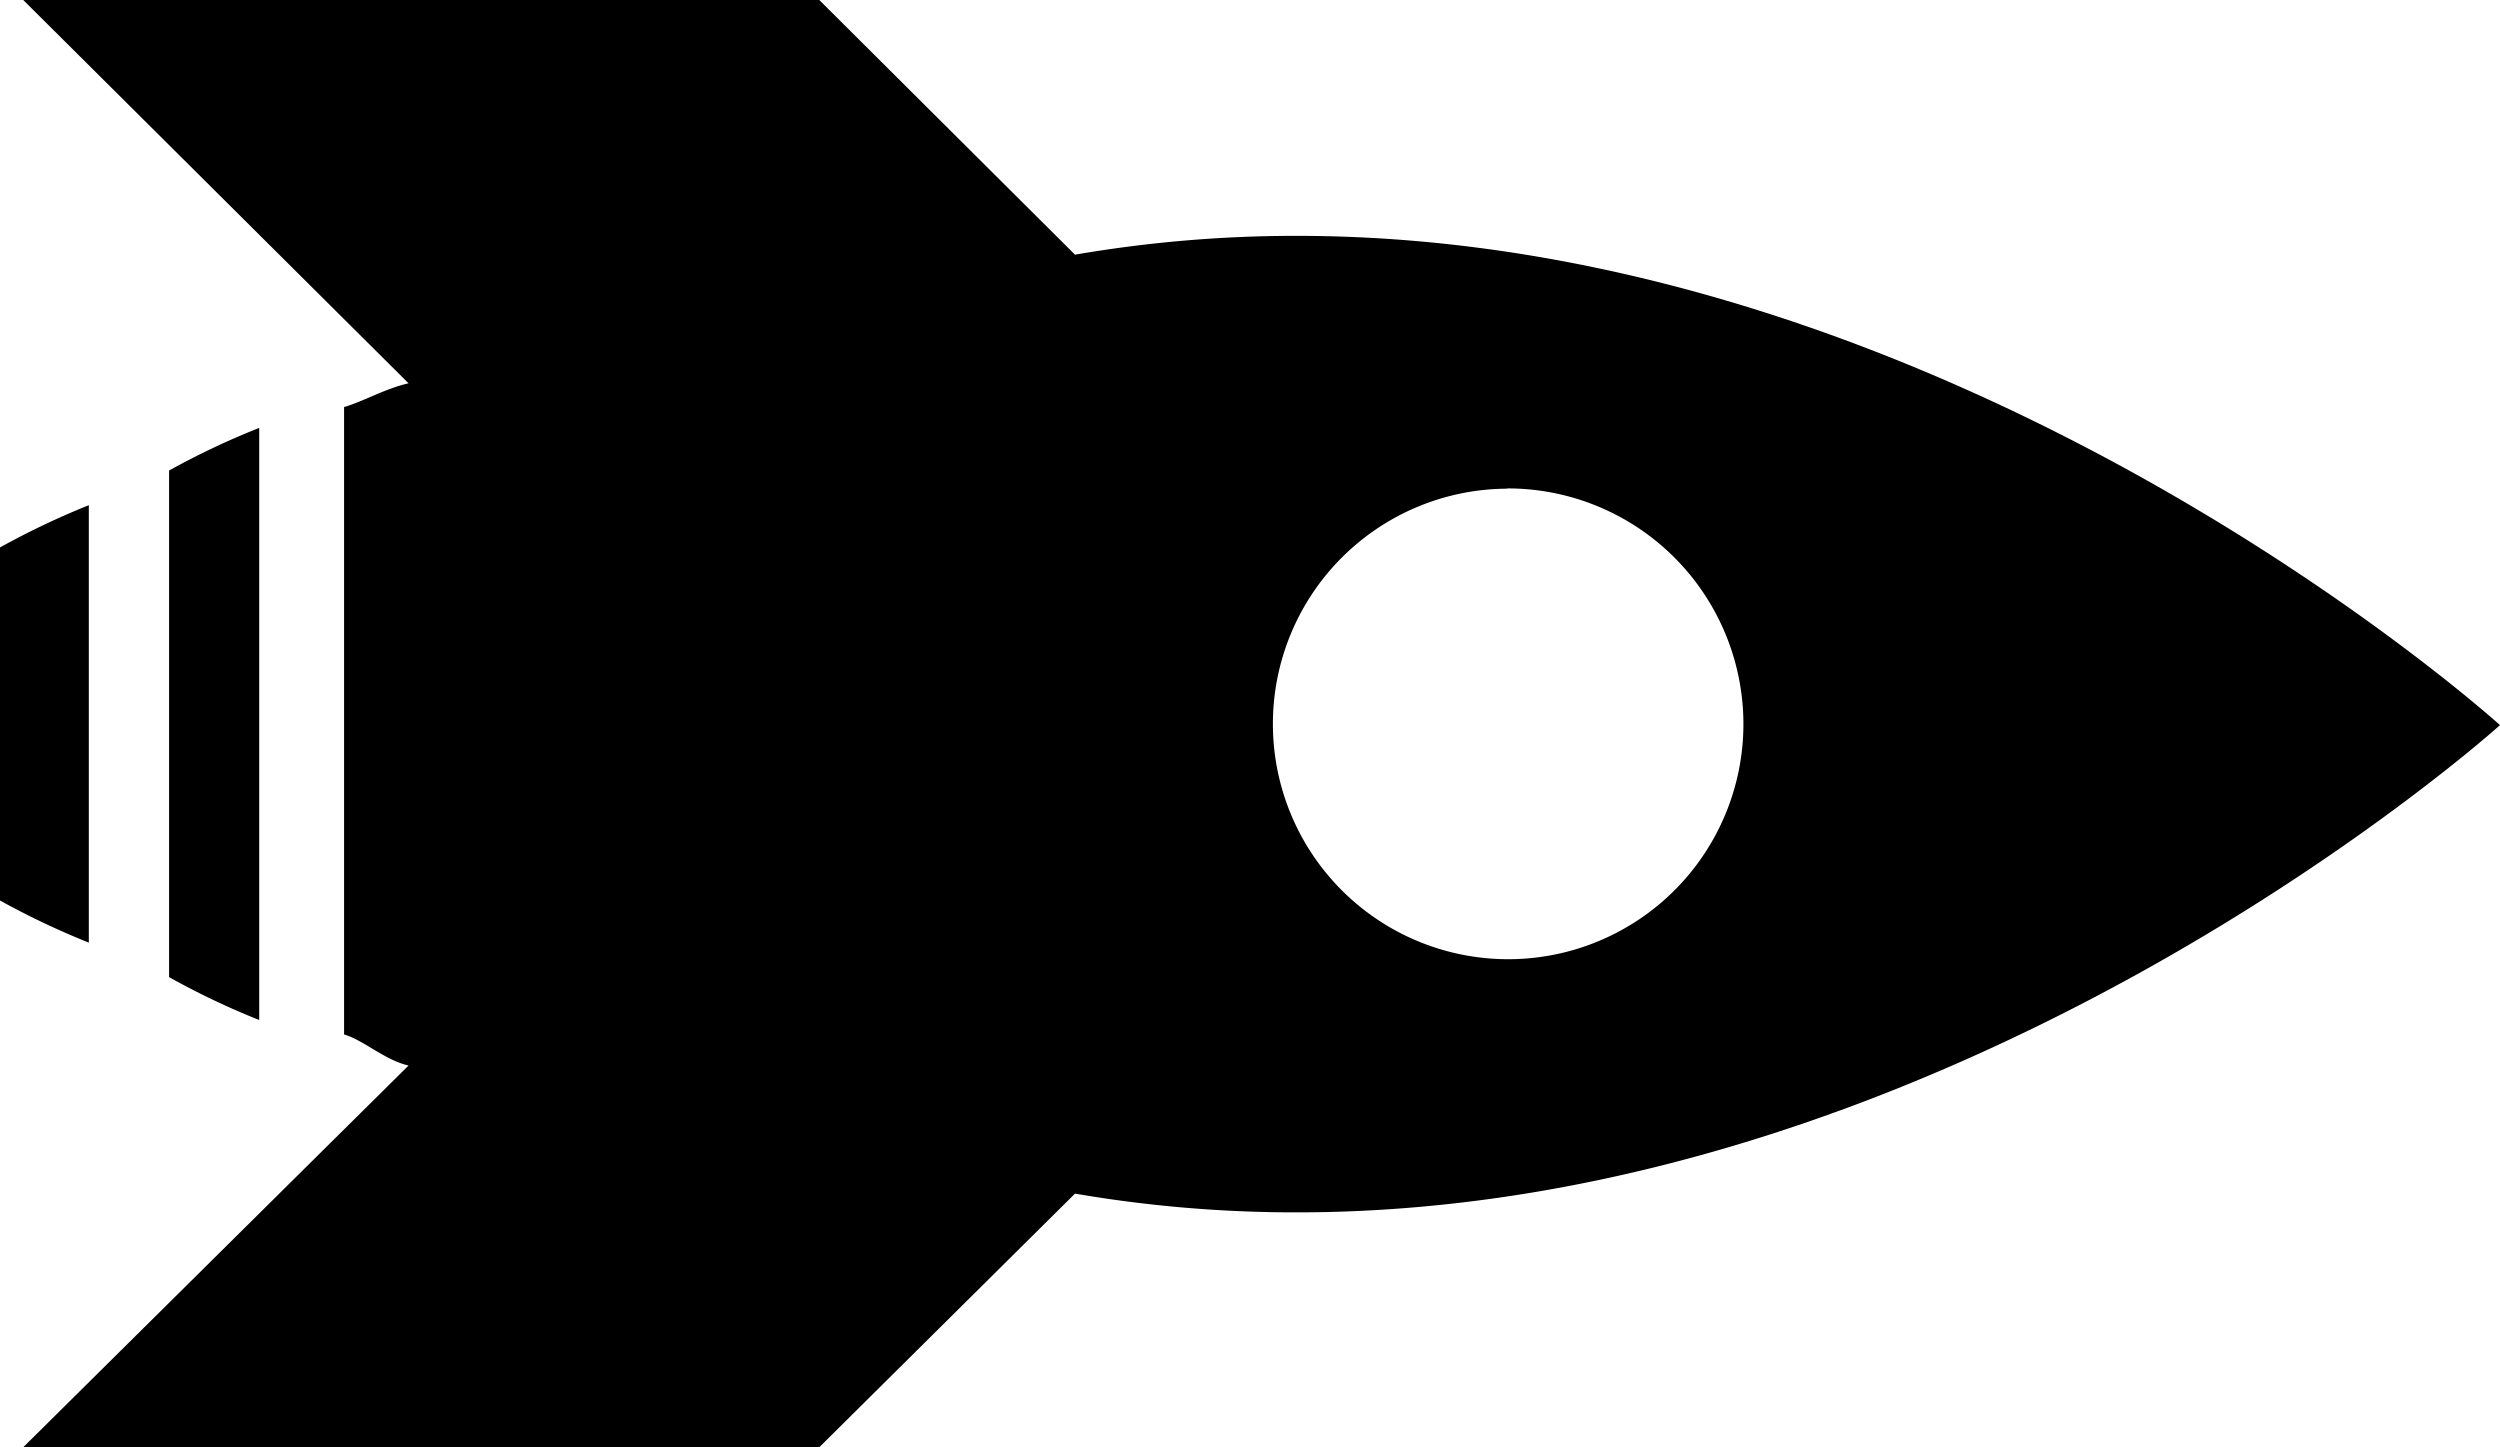 <svg class="svg" xmlns="http://www.w3.org/2000/svg" width="38" height="22" viewBox="0 0 38 22"><path d="M1814.57,101.852v-7.7a11.745,11.745,0,0,1,1.37-.648v9A11.566,11.566,0,0,1,1814.57,101.852Zm17.14,3.576a19.8,19.8,0,0,1-3.37-.285l-3.9,3.868h-12.1l5.87-5.815c-0.36-.081-0.69-0.39-0.98-0.472V93.187c0.29-.083.62-0.279,0.98-0.361l-5.87-5.839h12.1l3.9,3.884a19.758,19.758,0,0,1,3.37-.286c10.08,0,18.29,7.437,18.29,7.437S1841.79,105.428,1831.71,105.428Zm3.2-11A3.576,3.576,0,1,0,1838.5,98,3.584,3.584,0,0,0,1834.91,94.424Zm-21.56,6.9a12.029,12.029,0,0,1-1.36-.646V95.327a11.981,11.981,0,0,1,1.36-.648v6.64Z" transform="translate(-1812 -87)"/></svg>
